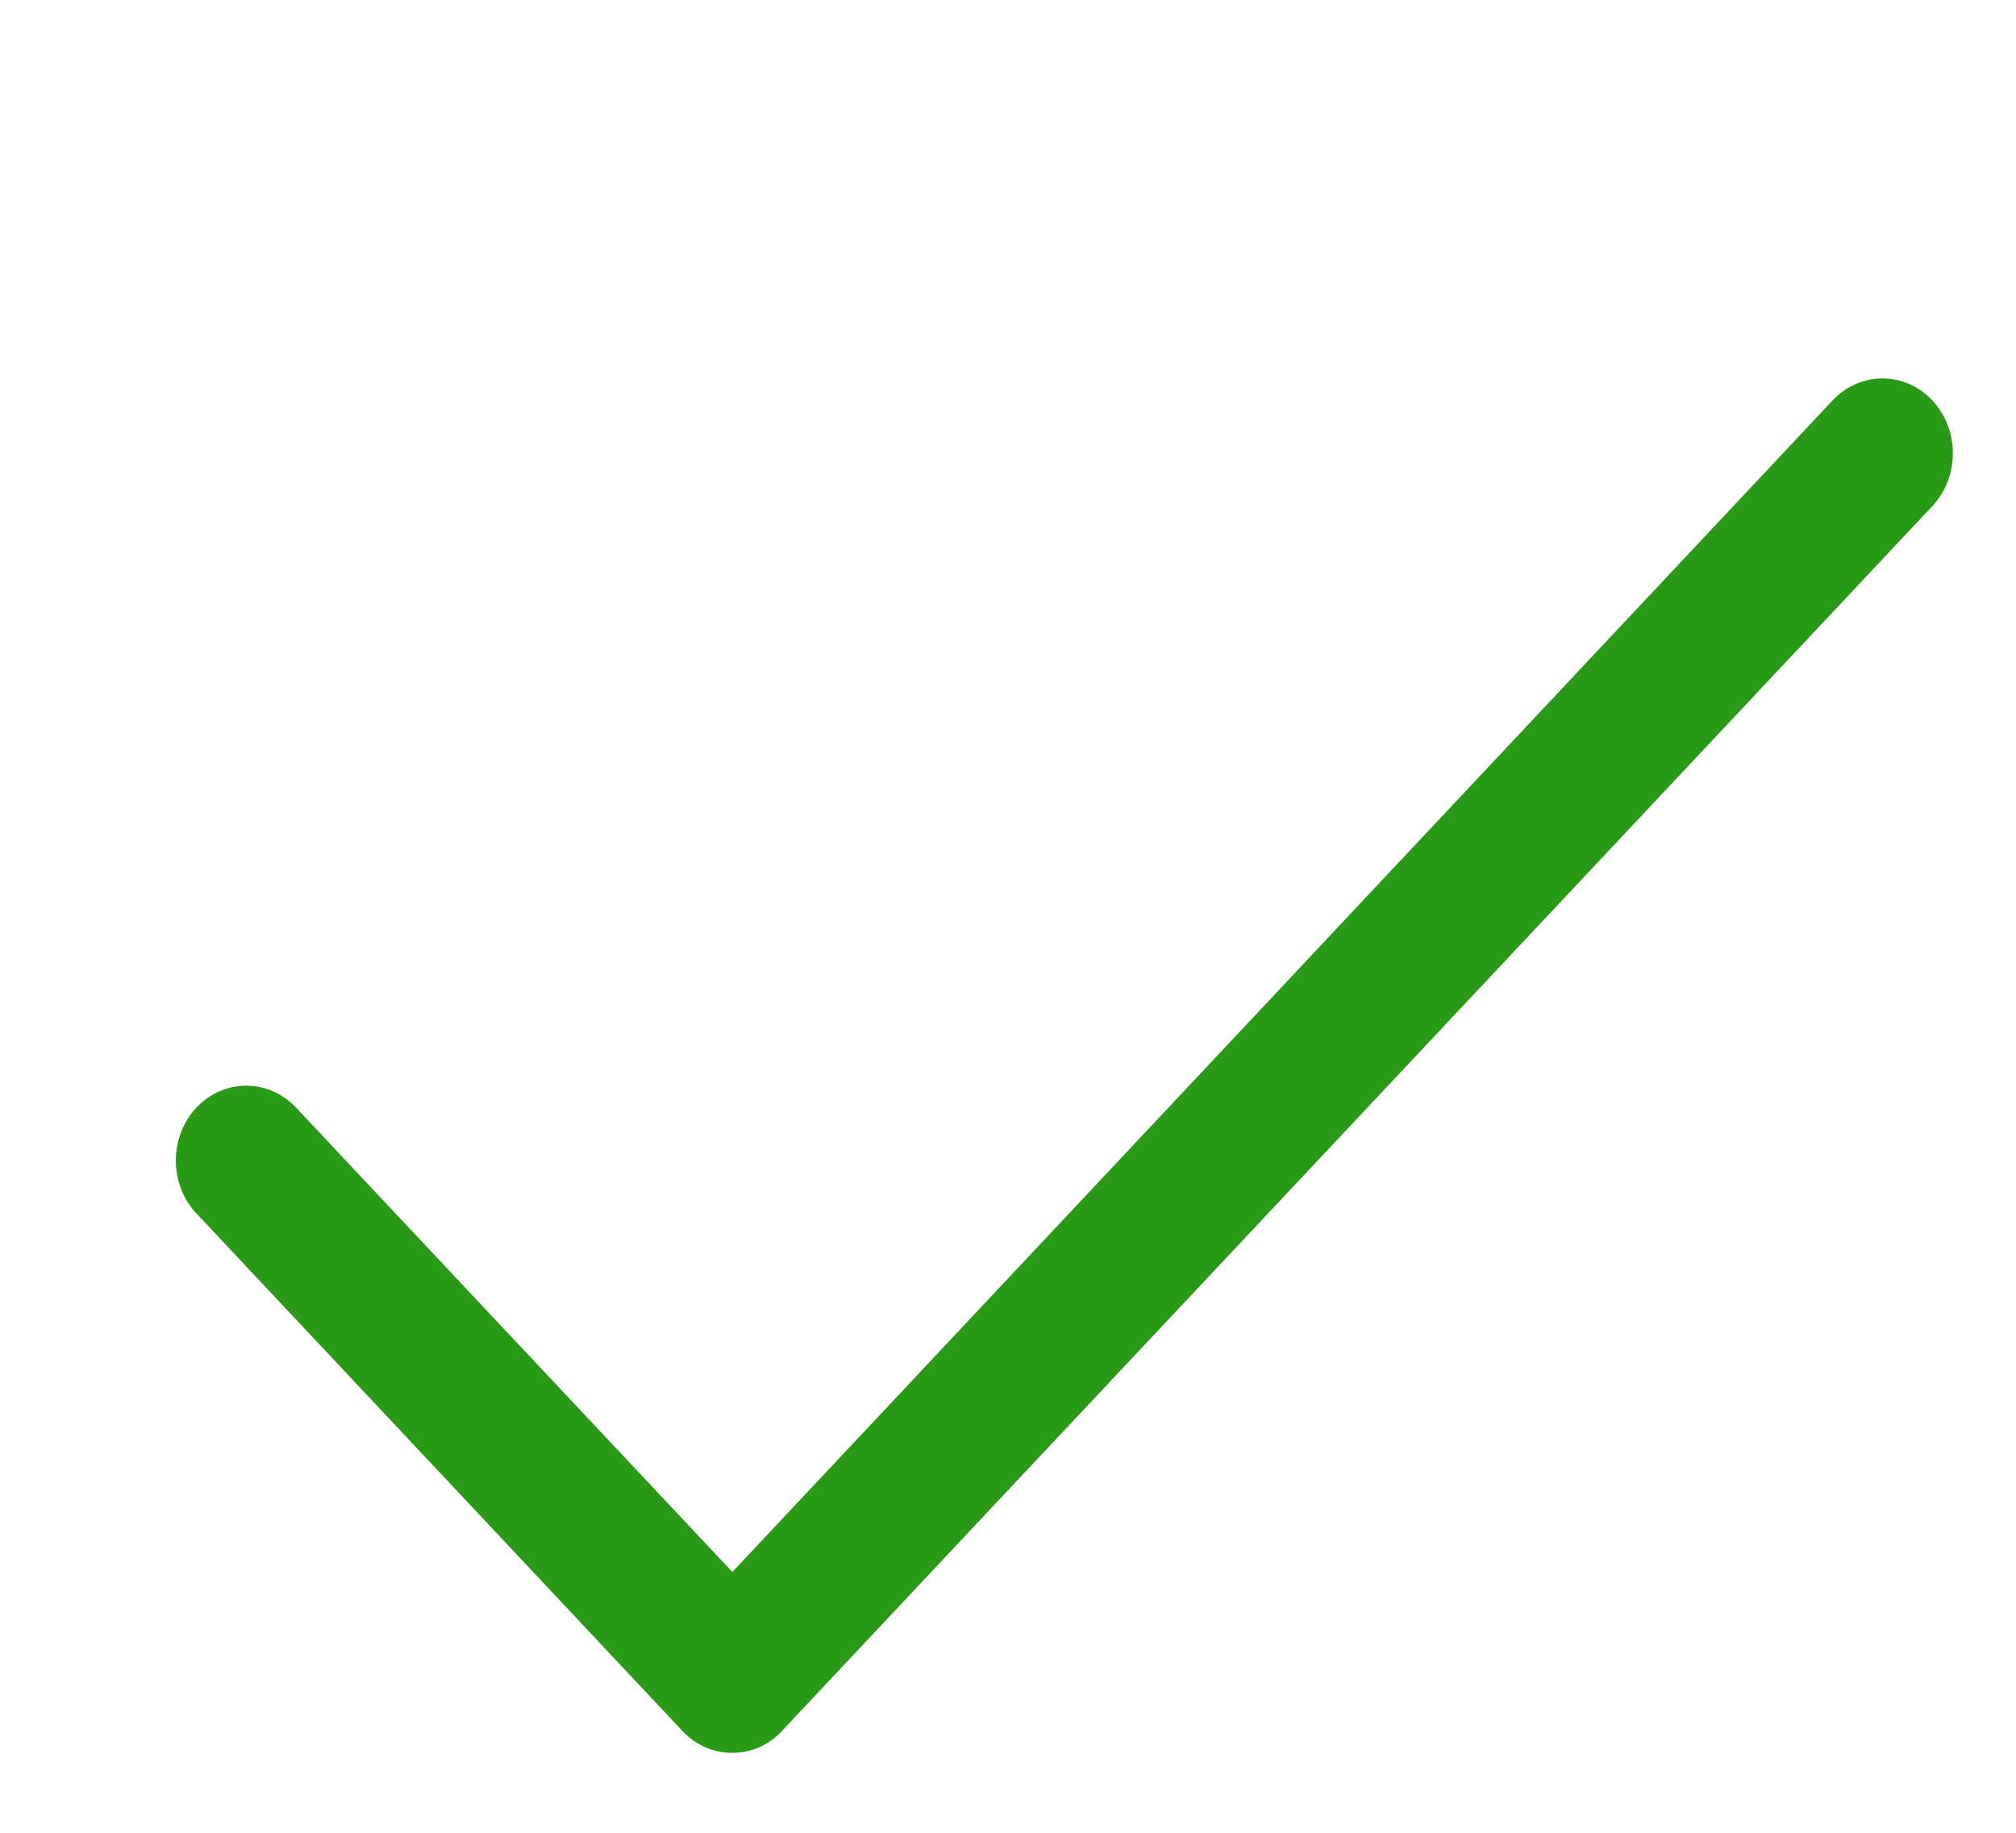 <svg  viewBox="0 0 11 10" fill="none" xmlns="http://www.w3.org/2000/svg">
    <path d="M3.996 9.564C3.894 9.564 3.796 9.522 3.724 9.445L1.072 6.621C0.922 6.462 0.922 6.203 1.072 6.043C1.222 5.884 1.465 5.884 1.615 6.043L3.996 8.577L10 2.184C10.15 2.025 10.393 2.025 10.543 2.184C10.693 2.344 10.693 2.603 10.543 2.762L4.267 9.444C4.195 9.522 4.098 9.564 3.996 9.564Z" fill="#299A16" />
</svg>
